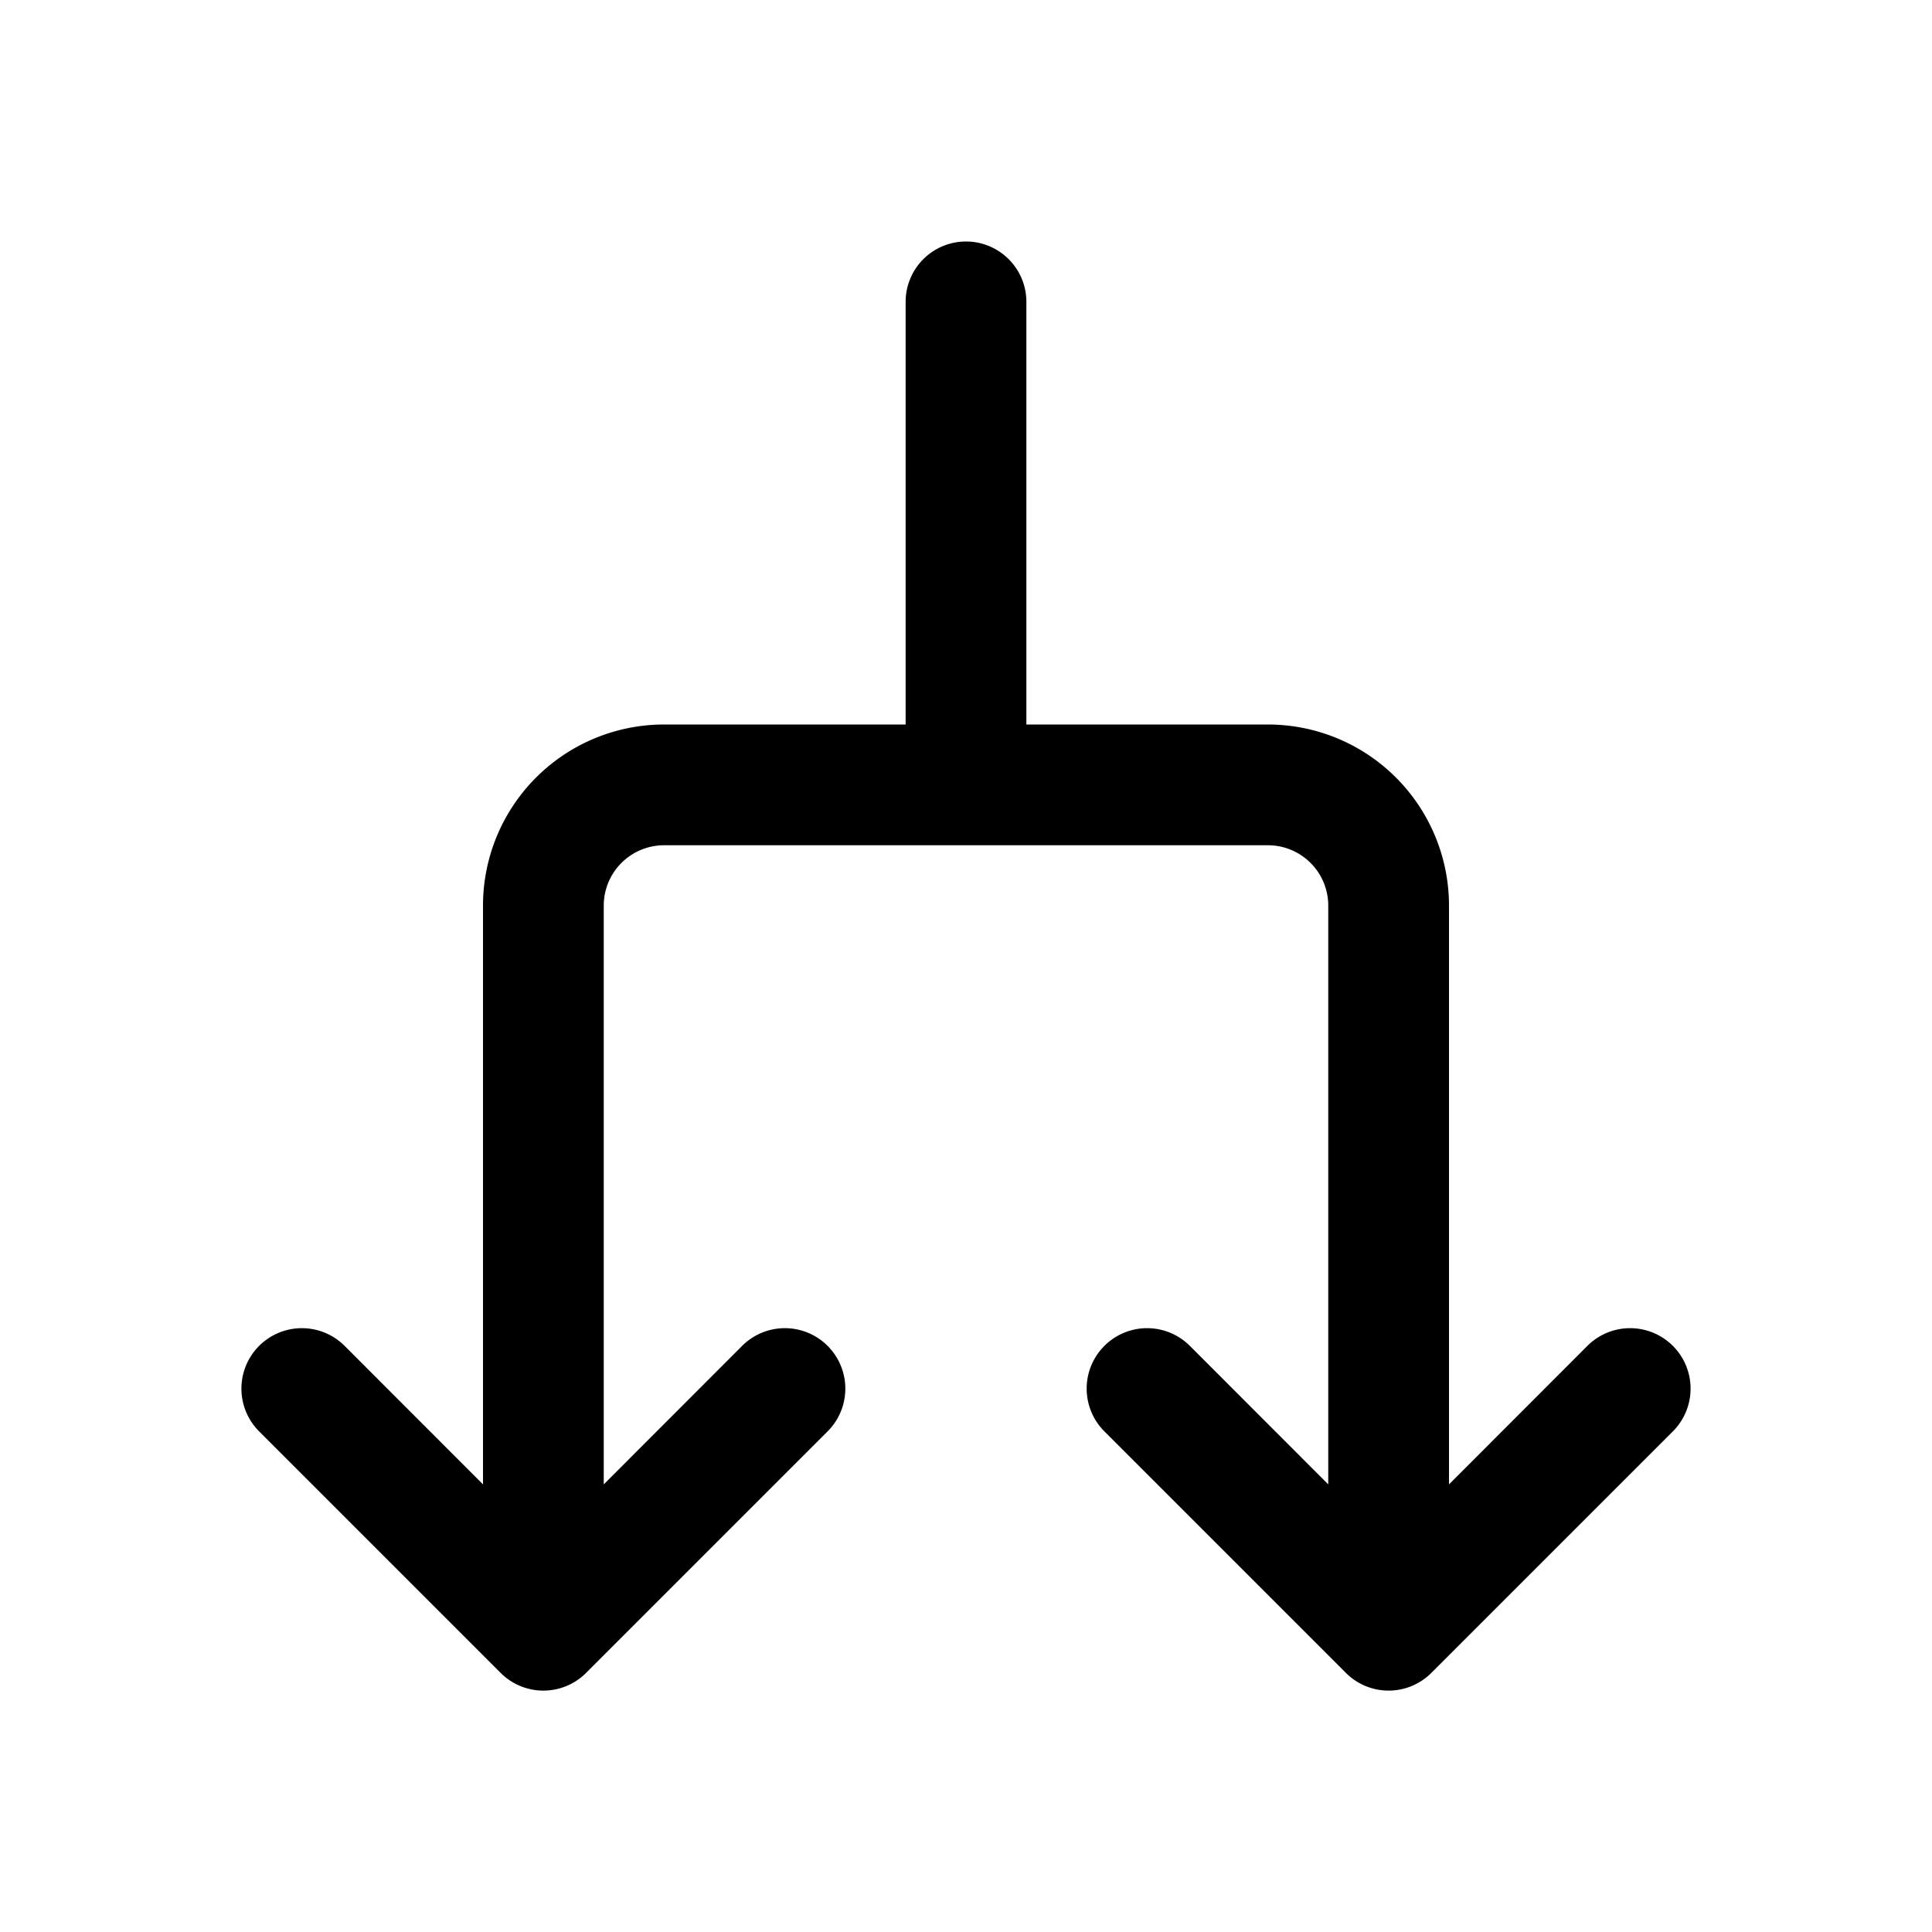 <svg xmlns="http://www.w3.org/2000/svg" width="16" height="16"><path d="M8 2a.5.5 0 0 1 .5.5V6h2A1.5 1.5 0 0 1 12 7.5v4.793l1.146-1.147a.5.5 0 0 1 .708.708l-2 2a.5.5 0 0 1-.708 0l-2-2a.5.5 0 0 1 .708-.708L11 12.293V7.5a.5.5 0 0 0-.5-.5h-5a.5.5 0 0 0-.5.5v4.793l1.146-1.147a.5.5 0 0 1 .708.708l-2 2a.5.5 0 0 1-.708 0l-2-2a.5.5 0 0 1 .708-.708L4 12.293V7.5A1.5 1.5 0 0 1 5.5 6h2V2.5A.5.5 0 0 1 8 2Z"/></svg>